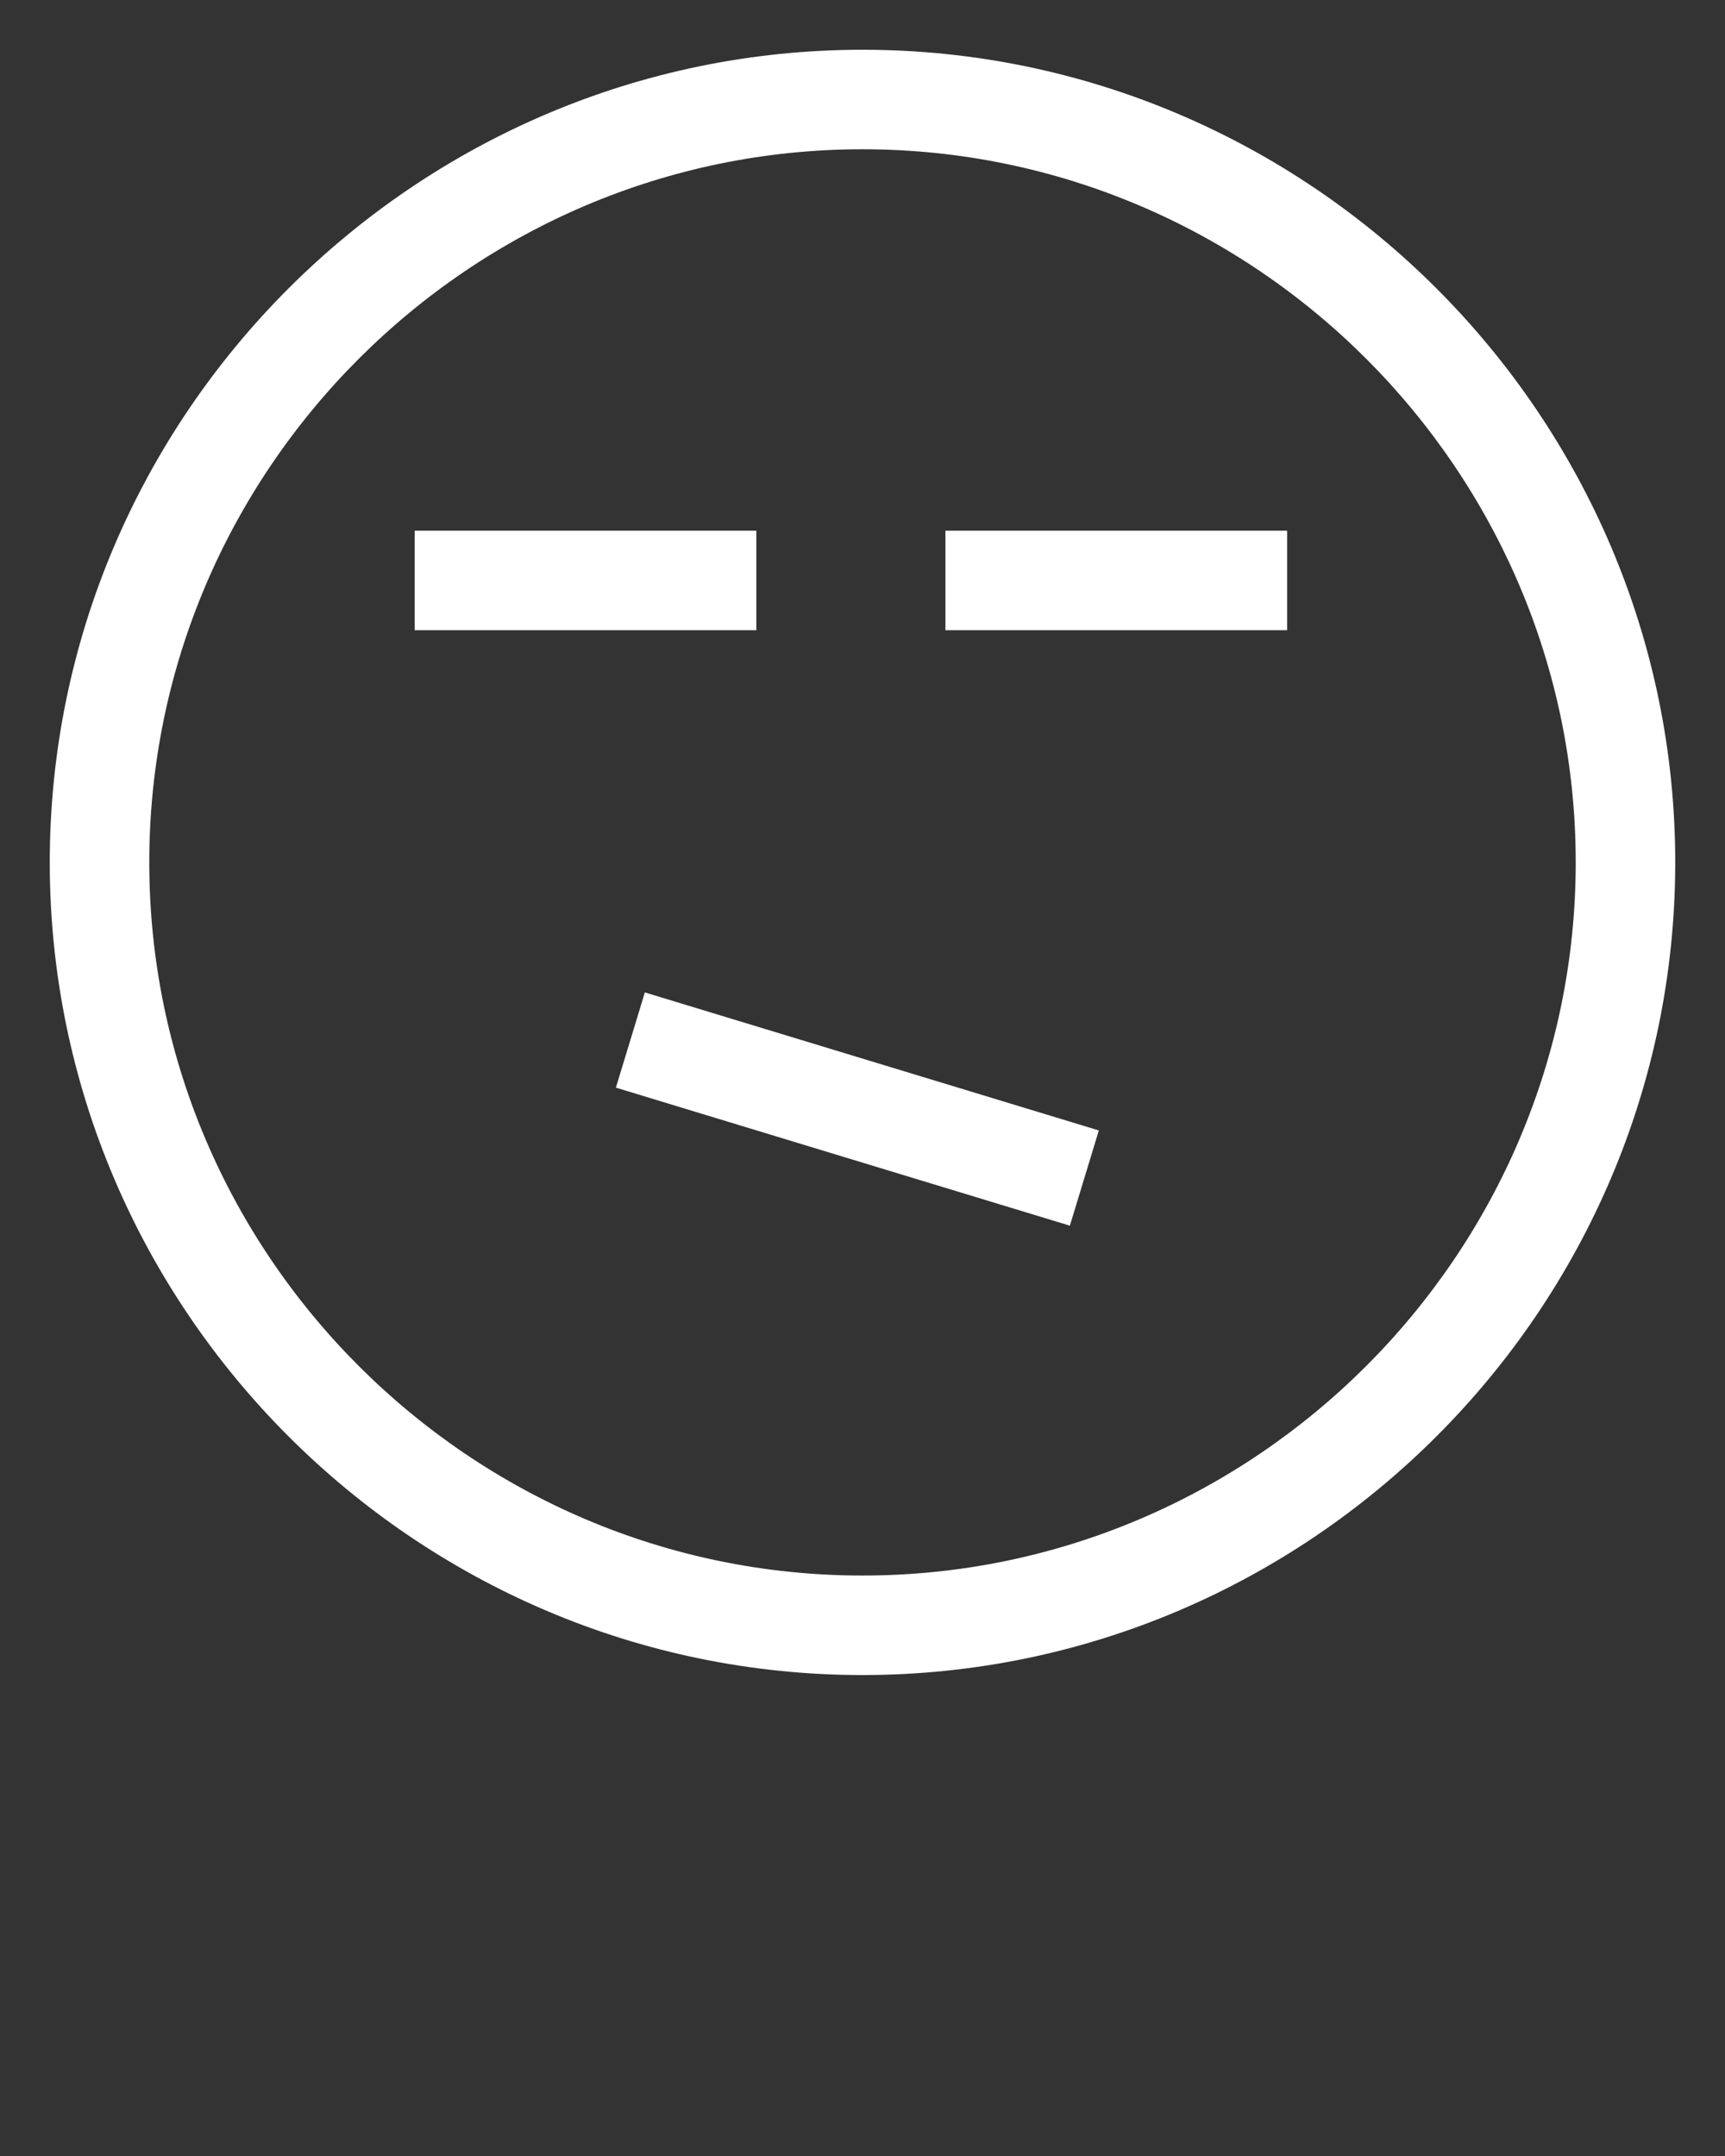 <?xml version="1.0" encoding="utf-8"?>
<!-- Generator: Adobe Illustrator 22.1.0, SVG Export Plug-In . SVG Version: 6.00 Build 0)  -->
<svg version="1.1" id="Layer_1" xmlns="http://www.w3.org/2000/svg" xmlns:xlink="http://www.w3.org/1999/xlink" x="0px" y="0px"
	 viewBox="0 0 52 65" style="enable-background:new 0 0 52 65;" xml:space="preserve">
<rect x="0" y="0" width="52" height="65" fill="#333333" stroke="none"/>
<style type="text/css">
	.st0{fill:#FFFFFF;stroke:#FFFFFF;stroke-miterlimit:10;}
</style>
<g>
	<path class="st0" d="M26,50C12.8,50,2,39.2,2,26S12.8,2,26,2s24,10.8,24,24S39.2,50,26,50z M26,4C13.9,4,4,13.9,4,26s9.9,22,22,22
		s22-9.9,22-22S38.1,4,26,4z"/>
</g>
<rect x="19.2" y="32.4" transform="matrix(0.957 0.291 -0.291 0.957 10.826 -6.05)" class="st0" width="13.3" height="2"/>
<rect x="29" y="16.5" class="st0" width="9.3" height="2"/>
<rect x="13" y="16.5" class="st0" width="9.3" height="2"/>
</svg>
